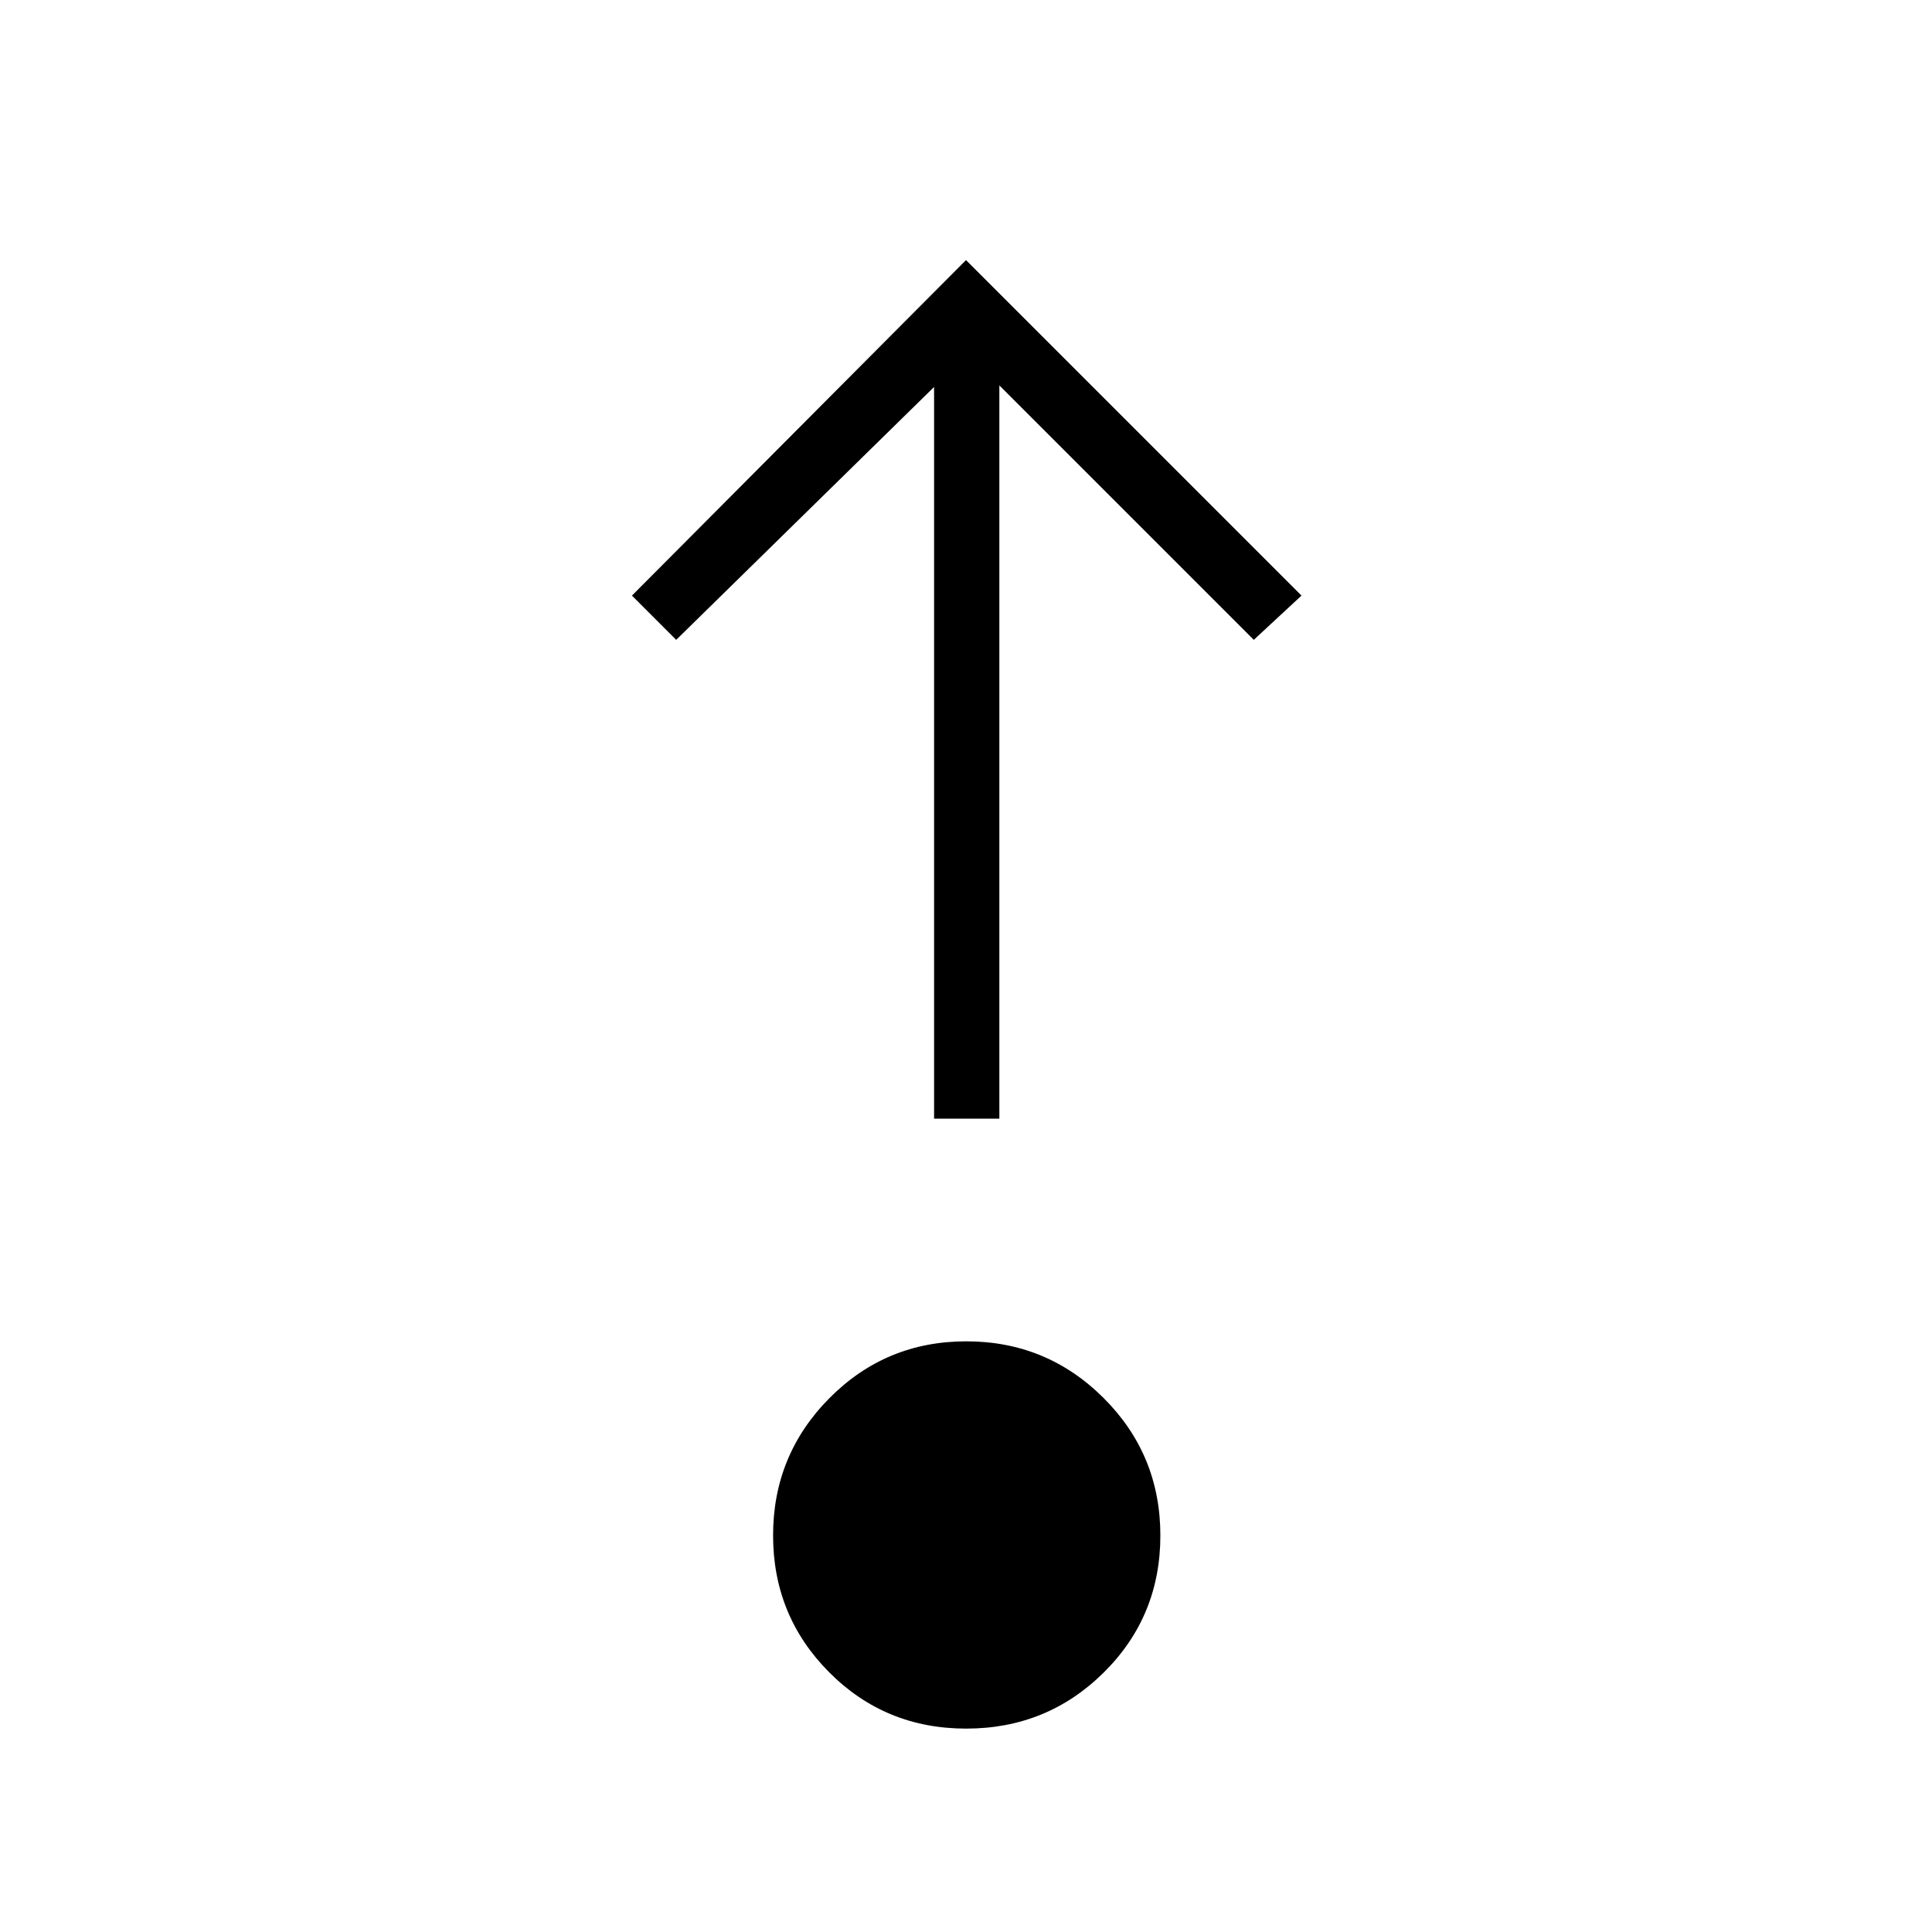 <svg xmlns="http://www.w3.org/2000/svg" height="40" viewBox="0 96 960 960" width="40"><path d="M480.079 954.936q-40.207 0-68.073-27.997-27.865-27.998-27.865-67.994 0-39.996 27.997-68.221 27.998-28.224 67.994-28.224 39.996 0 68.221 28.145 28.224 28.145 28.224 68.353 0 40.207-28.145 68.073-28.145 27.865-68.353 27.865Zm-15.938-303.077V288.282L336 413.936l-21.987-21.988L480 225.243l166.705 166.705L623 413.936 496.577 287.513v364.346h-32.436Z"/></svg>